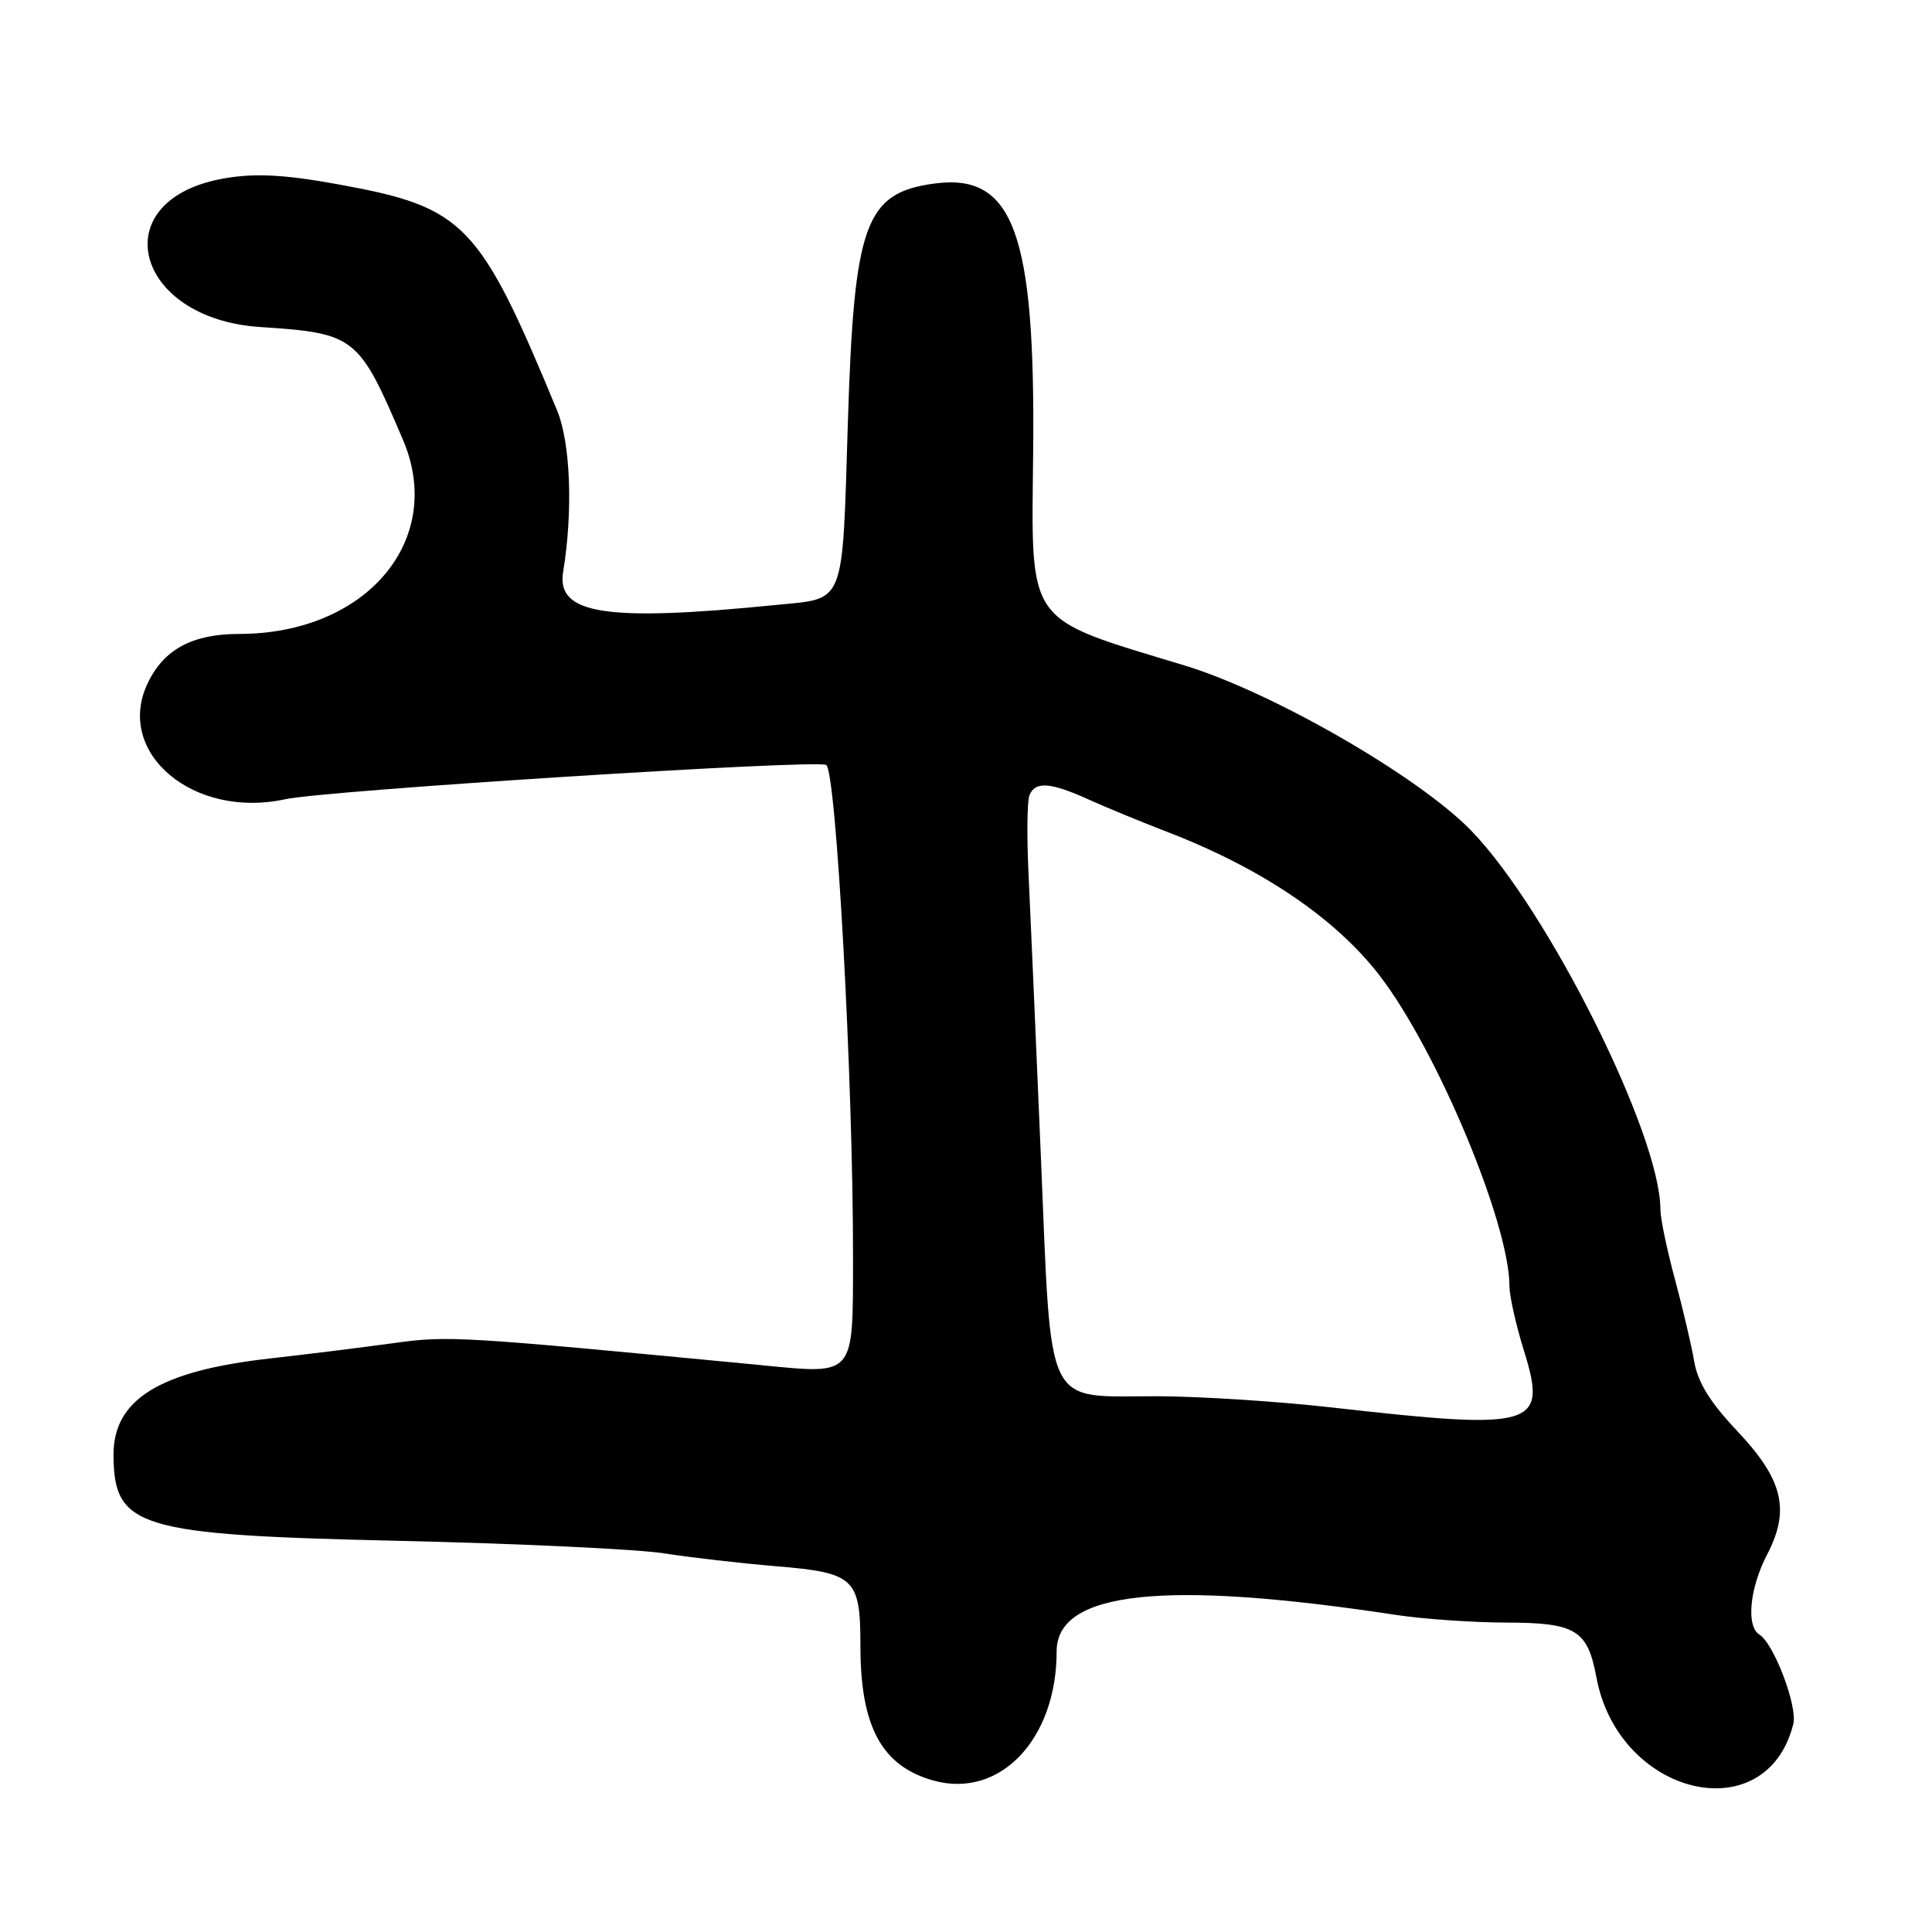 <?xml version="1.0" encoding="UTF-8"?>
<svg id="Layer_1" data-name="Layer 1" xmlns="http://www.w3.org/2000/svg" viewBox="0 0 256 256">
  <path d="M101,180.9c-40.56-3.88-41.55-3.94-49-2.91-4.13.57-11.41,1.47-16.19,2.01-14.73,1.65-20.84,5.44-20.77,12.89.08,9.53,3.28,10.49,37.47,11.27,15.95.36,31.93,1.11,35.5,1.67s10.23,1.32,14.79,1.7c10.48.87,11.21,1.57,11.21,10.58,0,10.71,2.84,15.93,9.71,17.83,8.77,2.42,16.29-5.48,16.29-17.12,0-7.98,14.24-9.51,45-4.83,3.57.54,10.14,1,14.59,1.01,9.2.02,10.76.97,11.93,7.24,2.93,15.78,22.52,20.44,26.09,6.21.59-2.35-2.56-10.66-4.49-11.86-1.78-1.1-1.29-6.16,1.01-10.58,3.11-5.96,2.13-9.97-4.01-16.46-3.54-3.75-5.16-6.38-5.64-9.15-.36-2.14-1.52-7.06-2.57-10.95-1.05-3.89-1.91-8.03-1.91-9.22,0-9.88-14.9-39.69-25.08-50.18-6.96-7.17-26.36-18.35-37.96-21.87-21.28-6.46-20.3-5.07-20.07-28.35.29-28.98-2.63-36.92-13.08-35.51-9.18,1.23-10.65,5.28-11.47,31.55-.77,24.71-.24,23.36-9.53,24.29-22.56,2.26-29.14,1.24-28.2-4.39,1.32-8,.98-17.07-.8-21.38-10.3-24.87-12.25-26.9-28.81-29.93-7.48-1.37-11.49-1.56-15.75-.74-15.53,2.99-11.41,18.52,5.2,19.61,12.62.83,13.07,1.19,18.94,14.96,5.65,13.26-4.84,25.69-21.69,25.71-6.23,0-10.02,2.05-12.15,6.55-4.37,9.21,6.09,18.01,18.25,15.35,5.32-1.16,69.8-5.26,71.65-4.55,1.33.51,3.6,42.02,3.57,65.37-.02,15.77.32,15.37-12.02,14.19ZM136.4,105.41c.73-1.91,2.75-1.78,7.83.52,2.35,1.06,6.98,2.97,10.28,4.24,12.62,4.84,22.46,11.49,28.33,19.14,7.6,9.91,17.17,32.82,17.17,41.11,0,1.32.87,5.18,1.93,8.59,3.13,10.06,1.5,10.54-25.43,7.49-7.15-.81-17.56-1.48-23.14-1.49-15.16-.03-14,2.36-15.46-32.02-.66-15.68-1.4-32.48-1.63-37.34-.23-4.86-.18-9.47.12-10.25Z"/>
</svg>